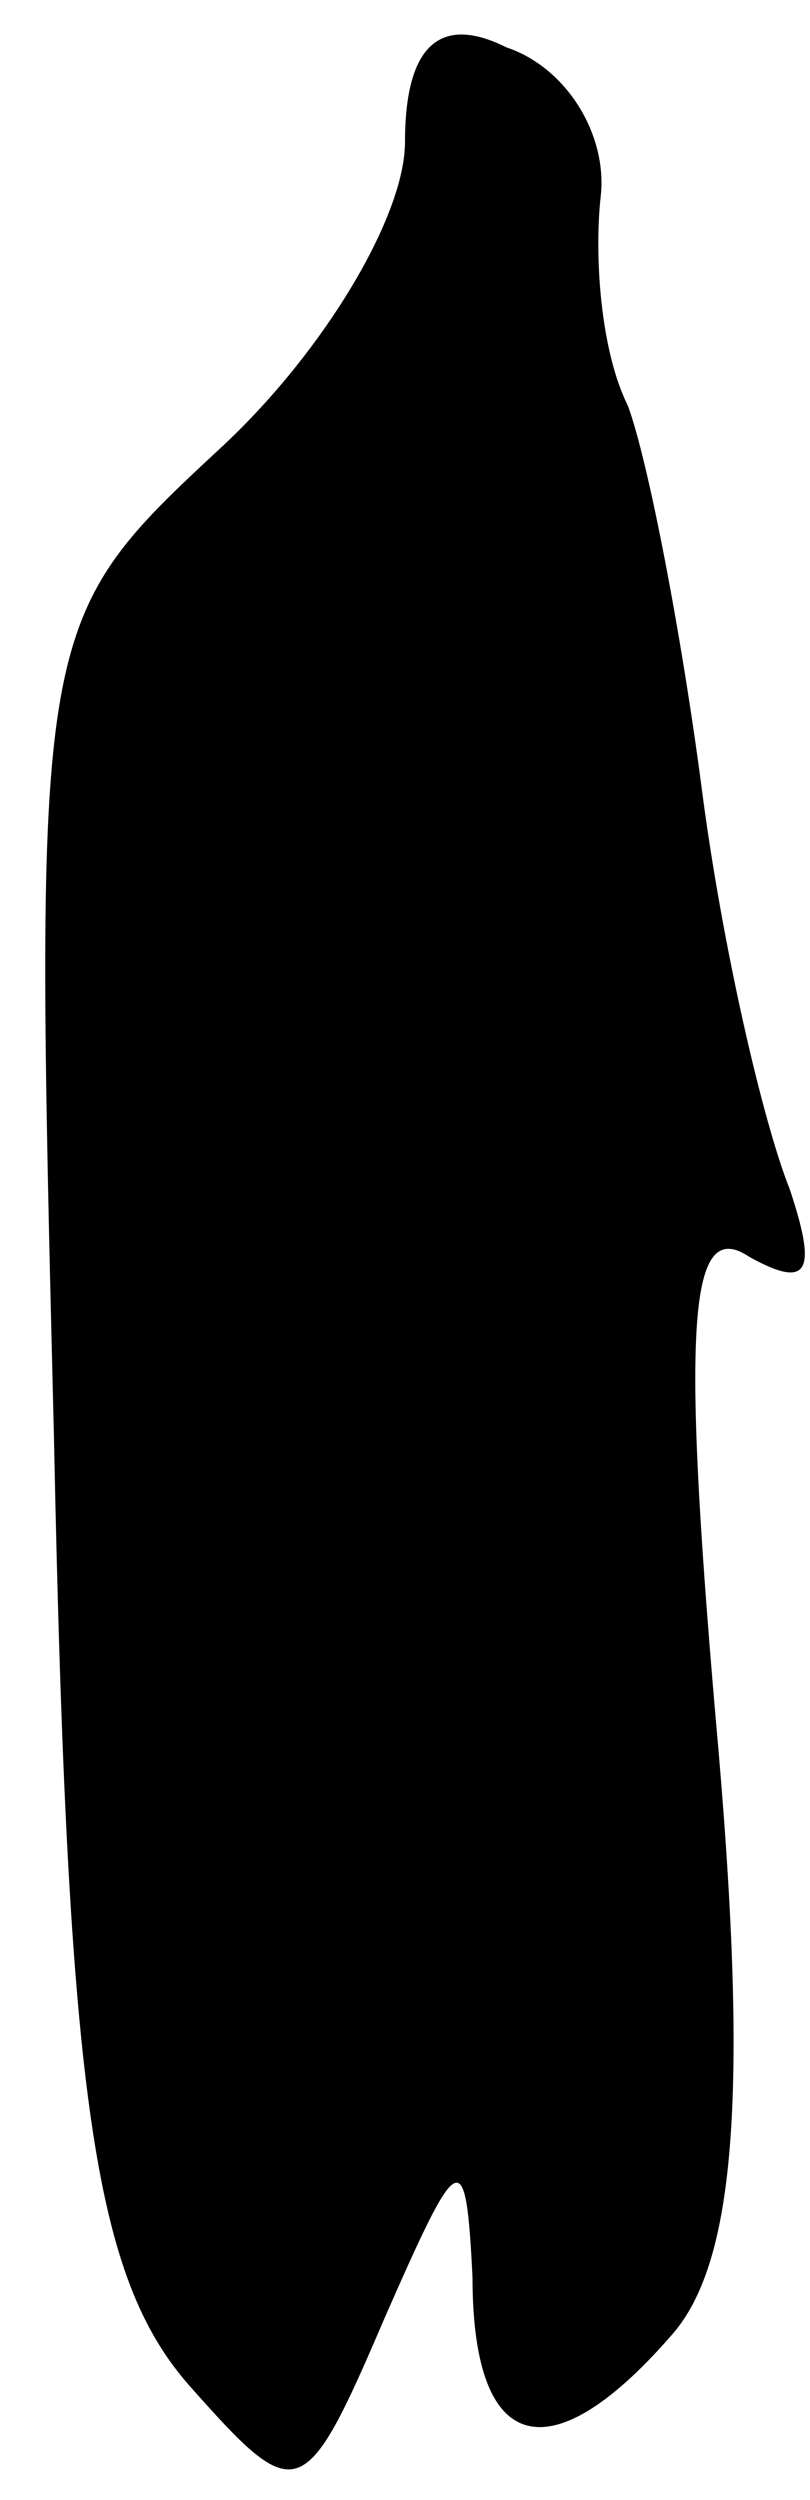 <?xml version="1.0" standalone="no"?>
<!DOCTYPE svg PUBLIC "-//W3C//DTD SVG 20010904//EN"
 "http://www.w3.org/TR/2001/REC-SVG-20010904/DTD/svg10.dtd">
<svg version="1.0" xmlns="http://www.w3.org/2000/svg"
 width="12pt" height="37pt" viewBox="0 0 12 37"
 preserveAspectRatio="xMidYMid meet">
<g transform="translate(0,37) scale(0.1,-0.1)"
fill="#000000" stroke="none">
<path fill="#000000" stroke="none" d="M60 349 c0 -11 -12 -31 -27 -45 -28
-26 -28 -26 -25 -147 2 -98 6 -124 20 -140 16 -18 17 -18 29 10 11 25 12 26
13 6 0 -27 12 -29 30 -8 9 11 11 36 6 91 -5 58 -4 74 5 68 9 -5 10 -2 6 10 -4
10 -10 36 -13 59 -3 23 -8 49 -11 57 -4 8 -5 22 -4 31 1 9 -5 19 -14 22 -10 5
-15 0 -15 -14z"/>
</g>
</svg>
